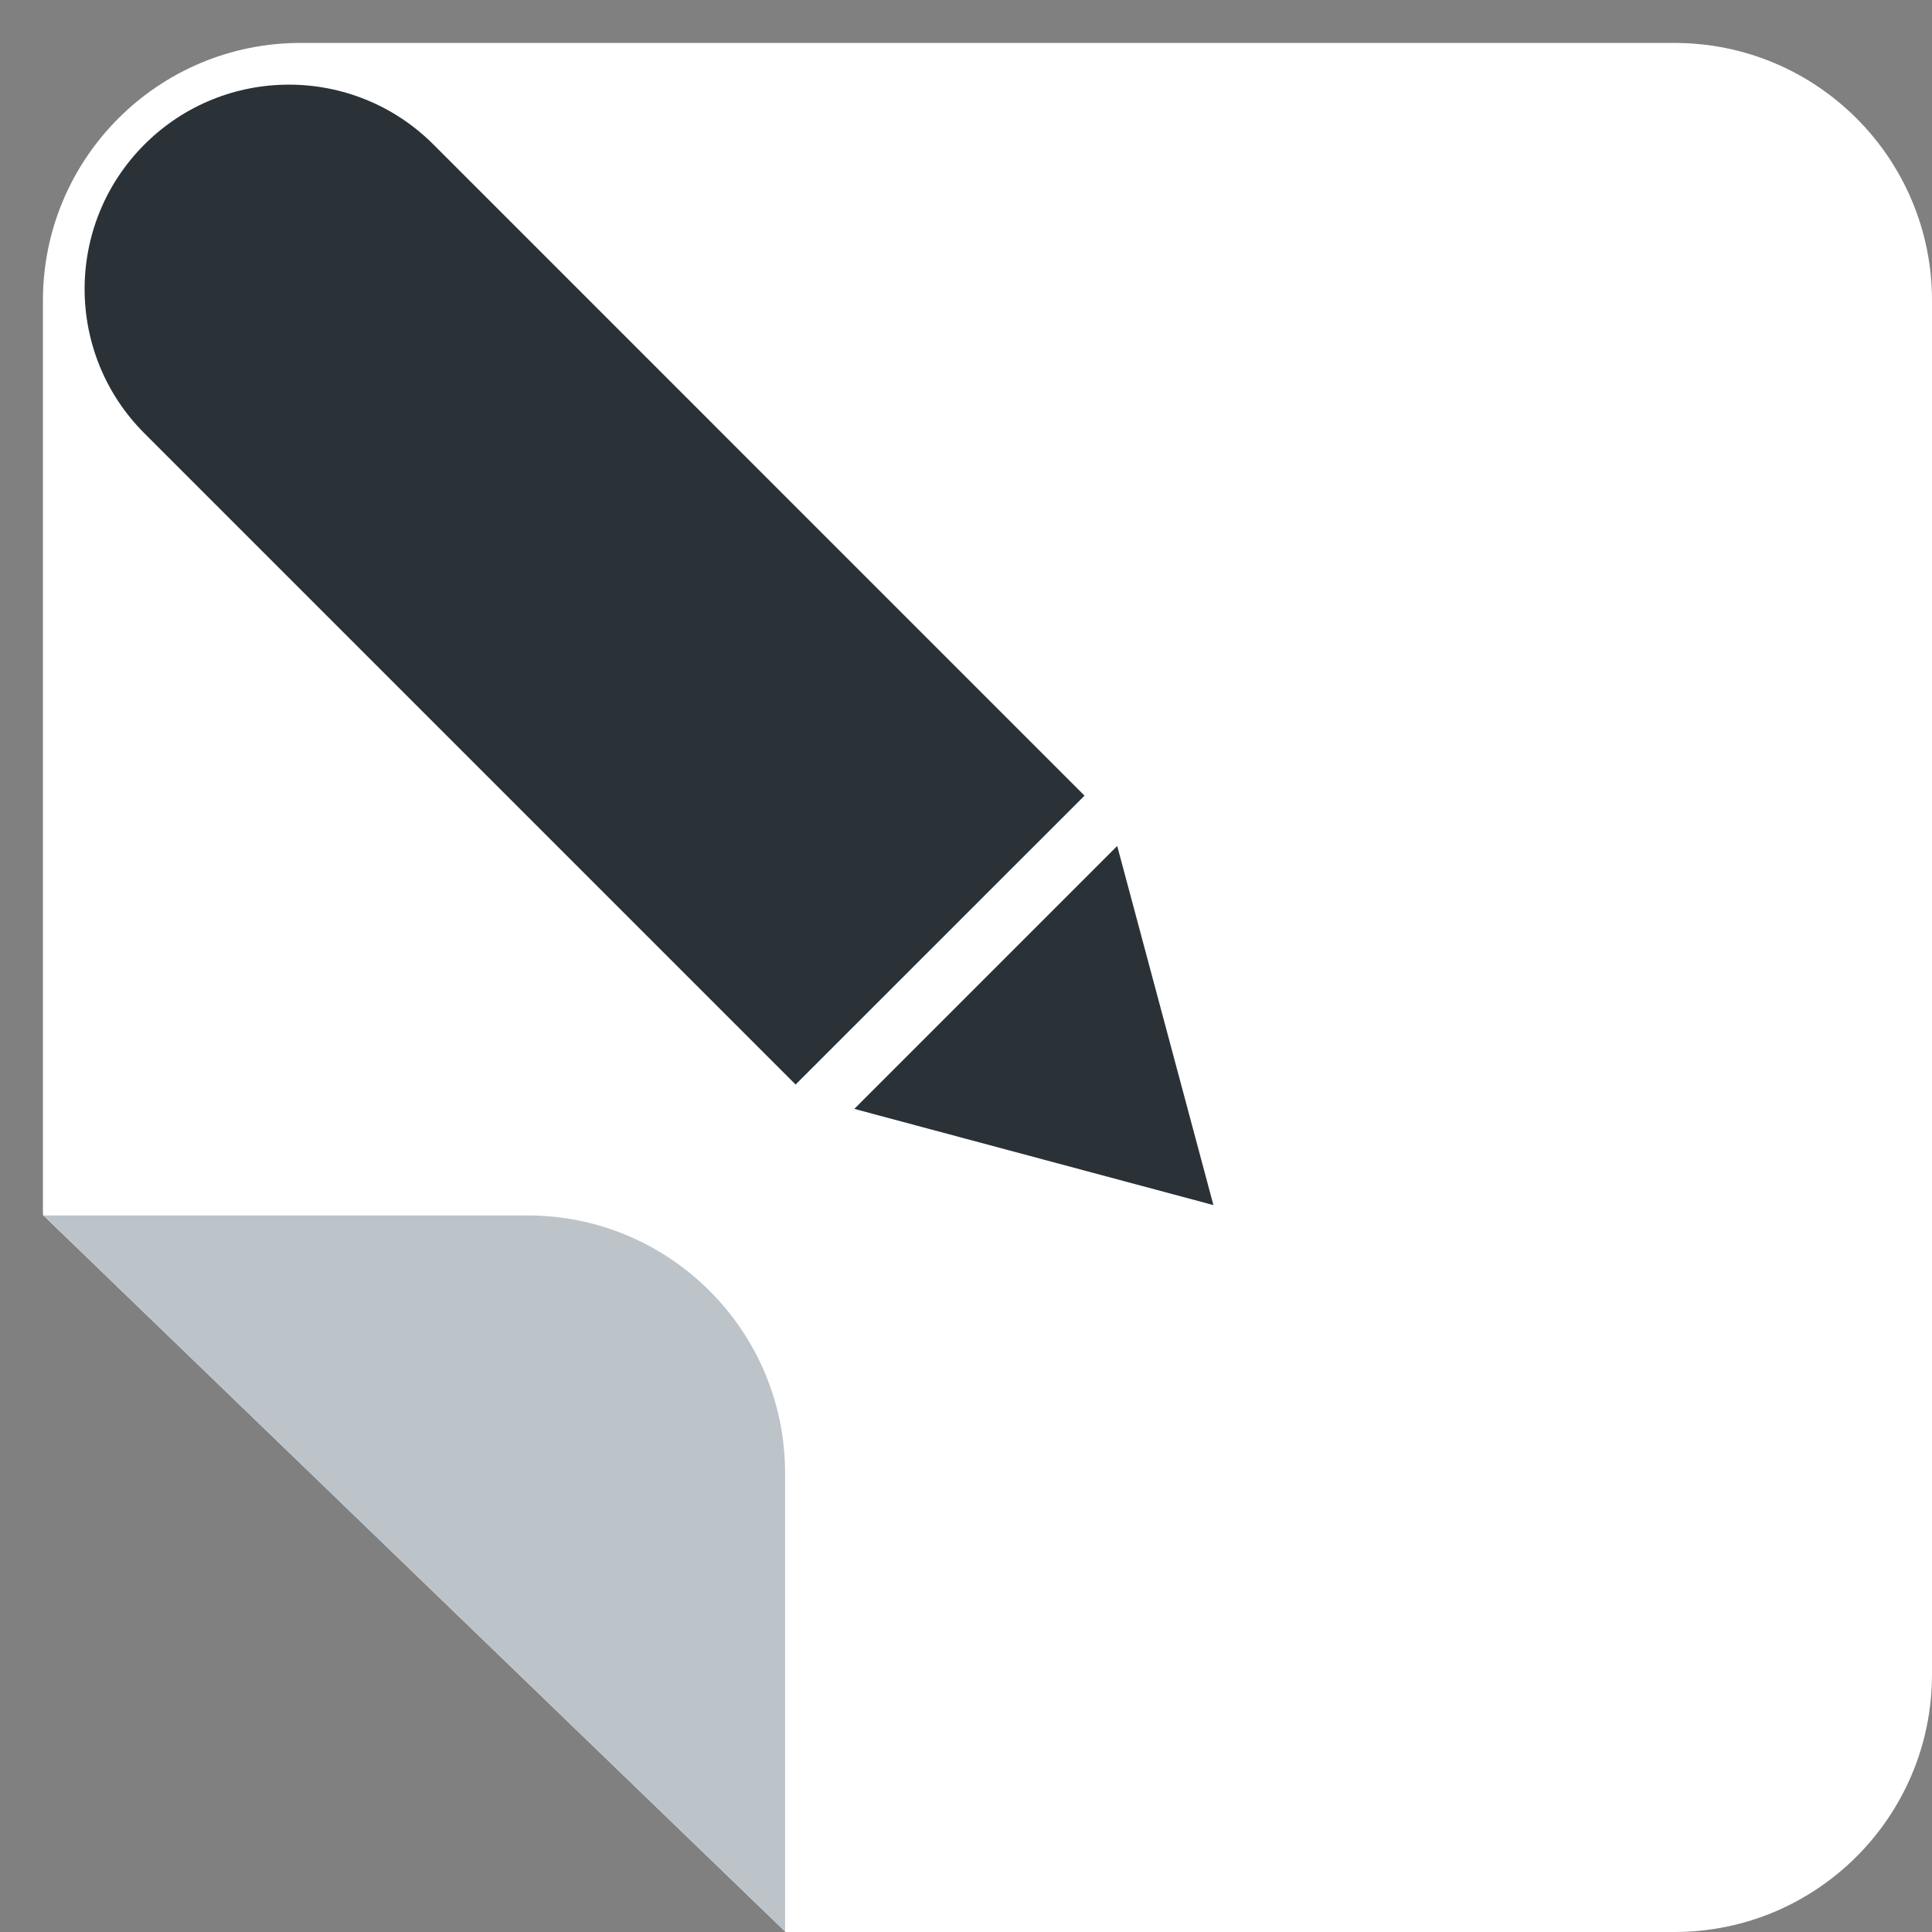 <svg width="45" height="45" viewBox="0 0 45 45" fill="none" xmlns="http://www.w3.org/2000/svg">
<rect x="0" y="0" width="45" height="45" fill="#808080" stroke="none"/>
<path fill-rule="evenodd" clip-rule="evenodd" d="M18.298 45L39 45C42.314 45 45 42.314 45 39L45 7C45 3.686 42.314 1 39 1L7 1C3.686 1 1 3.686 1 7L1 28.299L18.298 45Z" fill="white"/>
<path fill-rule="evenodd" clip-rule="evenodd" d="M18.286 44.988L18.286 34.31C18.286 30.997 15.6 28.31 12.286 28.31L1.012 28.31L18.286 44.988Z" fill="#BCC3C9"/>
<path d="M6.193 6.194C5.897 6.49 5.897 6.97 6.193 7.267L18.531 19.604L19.604 18.532L7.266 6.194C6.97 5.898 6.49 5.898 6.193 6.194Z" fill="#2A3238"/>
<path fill-rule="evenodd" clip-rule="evenodd" d="M18.531 25.261L25.261 18.532L10.095 3.365C8.236 1.507 5.223 1.507 3.365 3.365C1.506 5.224 1.506 8.237 3.365 10.095L18.531 25.261Z" fill="#2A3238"/>
<path d="M28.263 28.069L26.022 19.704L19.898 25.828L28.263 28.069Z" fill="#2A3238"/>
</svg>
